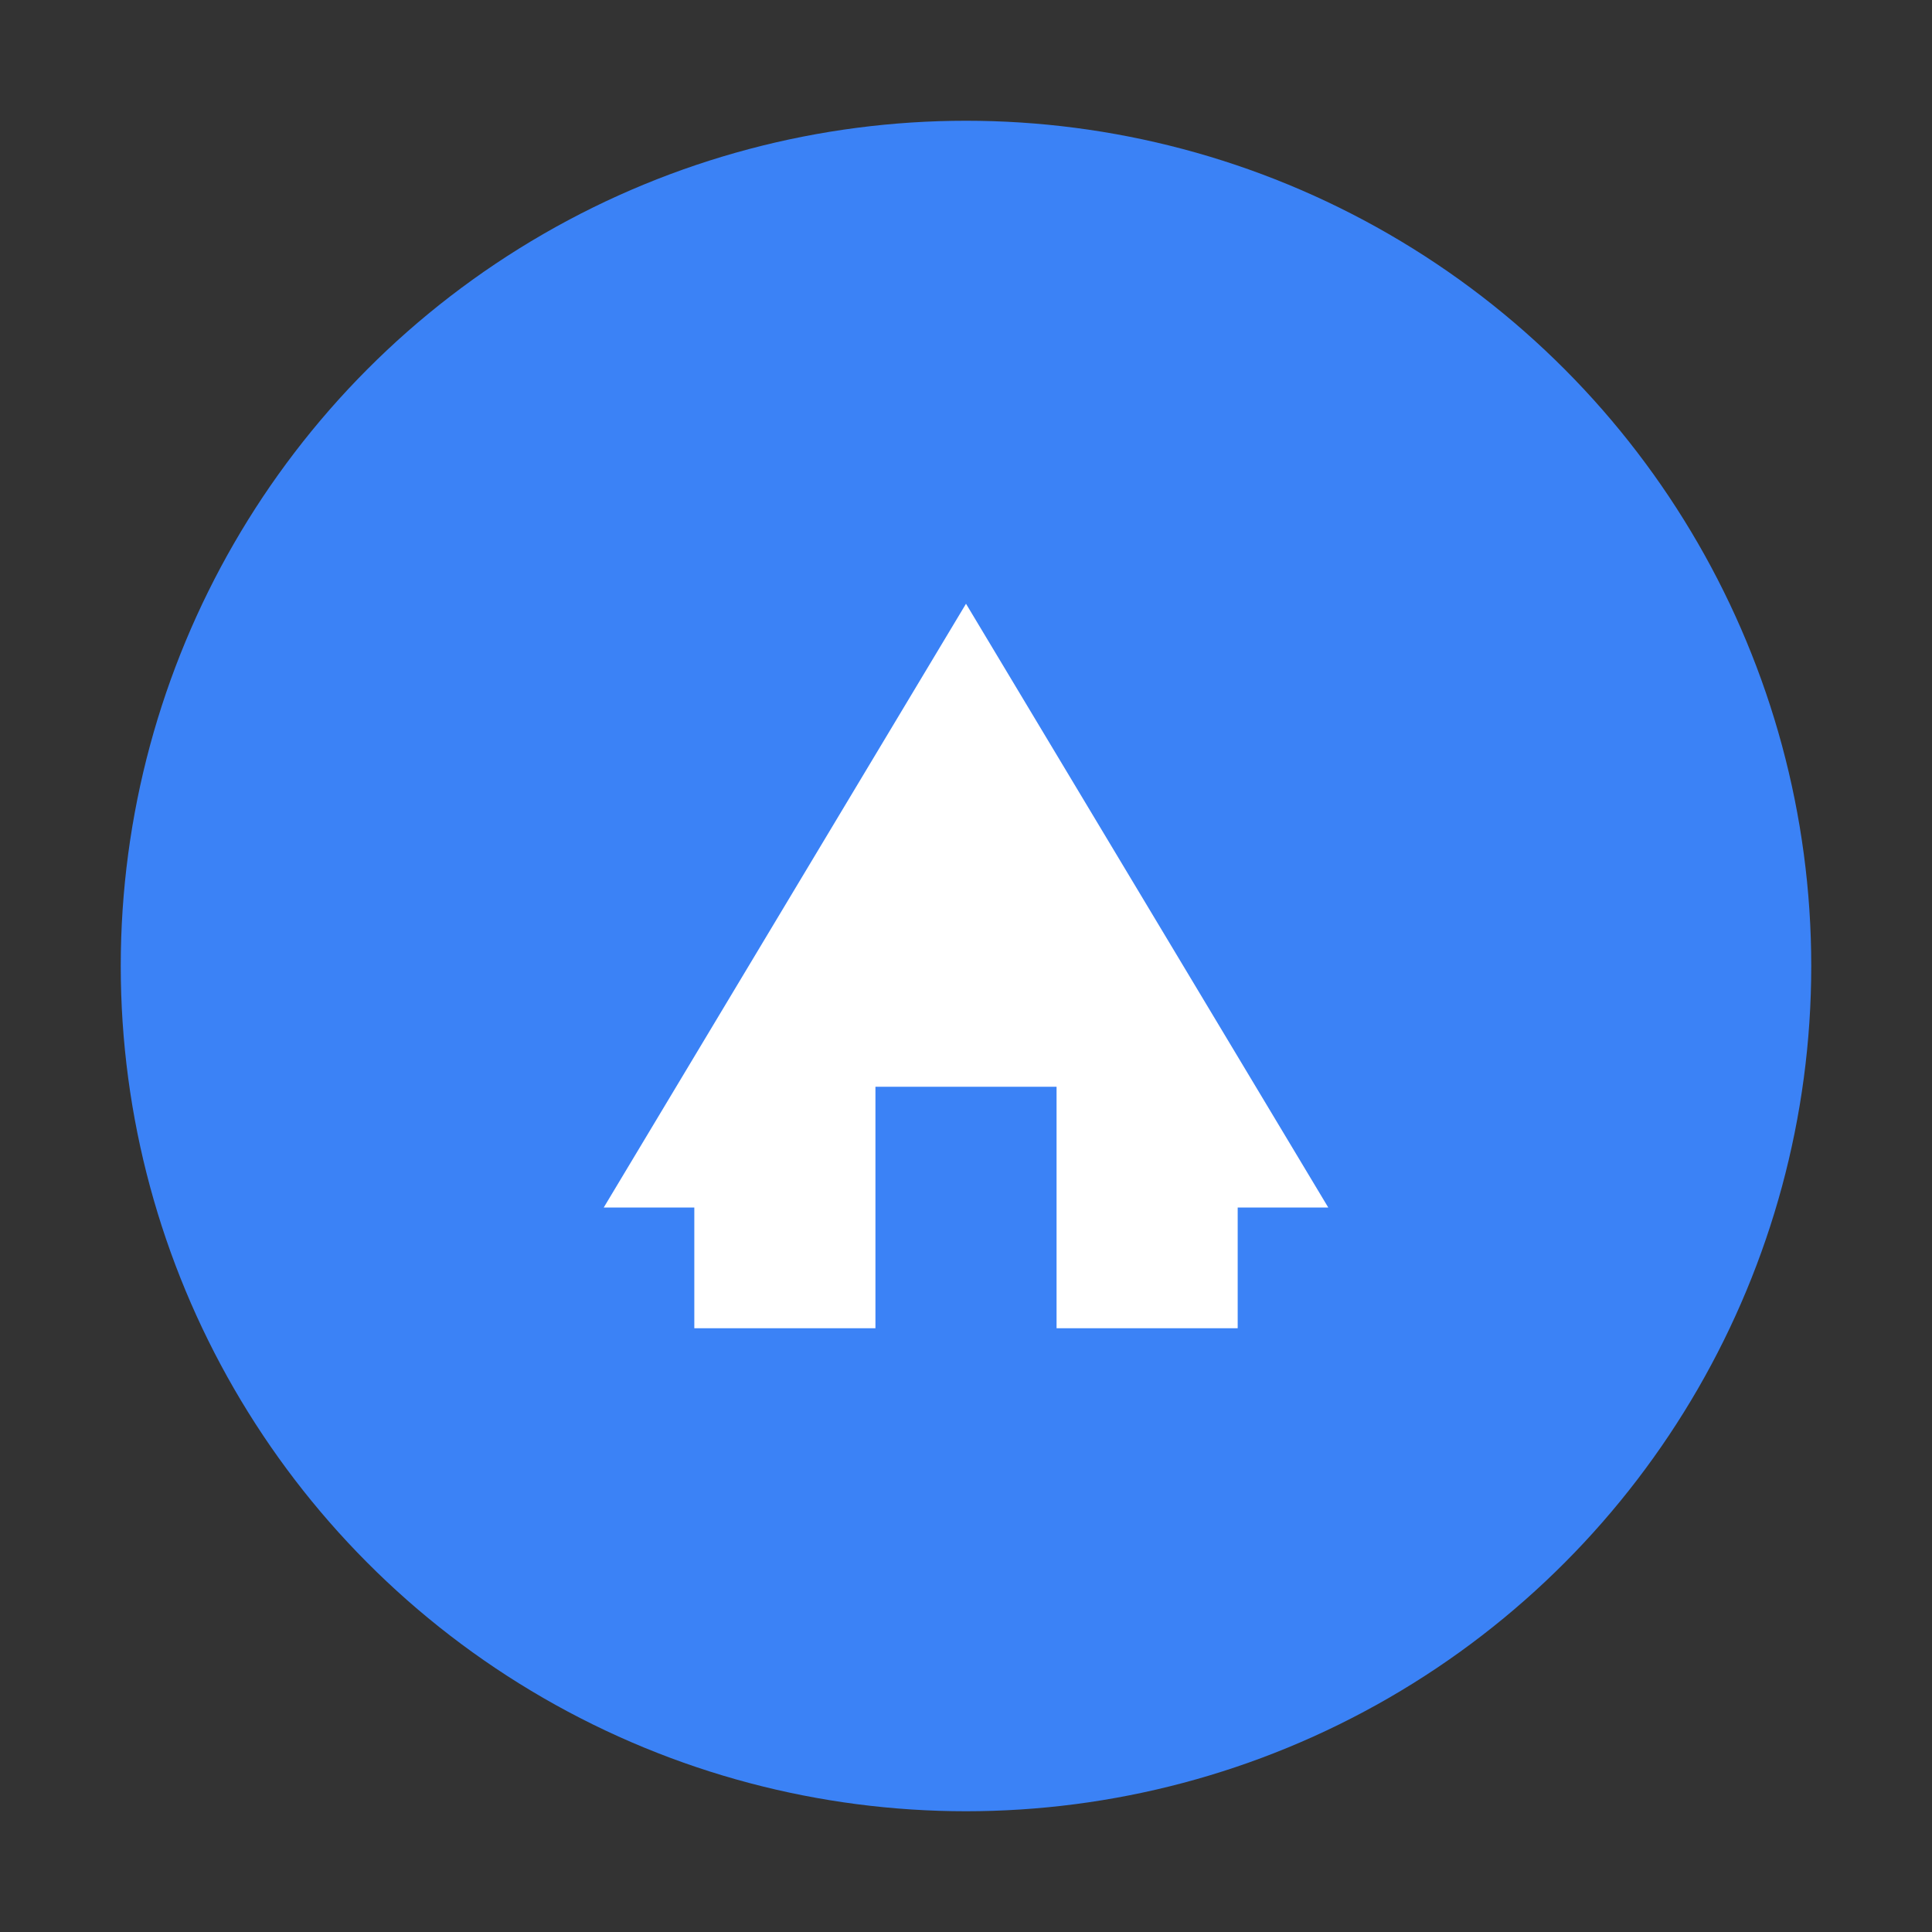 <svg width="32" height="32" viewBox="0 0 32 32" fill="none" xmlns="http://www.w3.org/2000/svg">
  <rect x="0" y="0" width="32" height="32" fill="#333333" stroke="none"/>
  <!-- Background circle -->
  <circle cx="16" cy="16" r="14" fill="#3b82f6"/>
  
  <!-- House icon -->
  <path d="M10 20 L16 10 L22 20 L20.5 20 L20.5 22 L17.5 22 L17.5 18 L14.5 18 L14.5 22 L11.5 22 L11.5 20 Z" fill="white"/>
  <rect x="15.5" y="14" width="1" height="3" fill="white"/>
</svg>